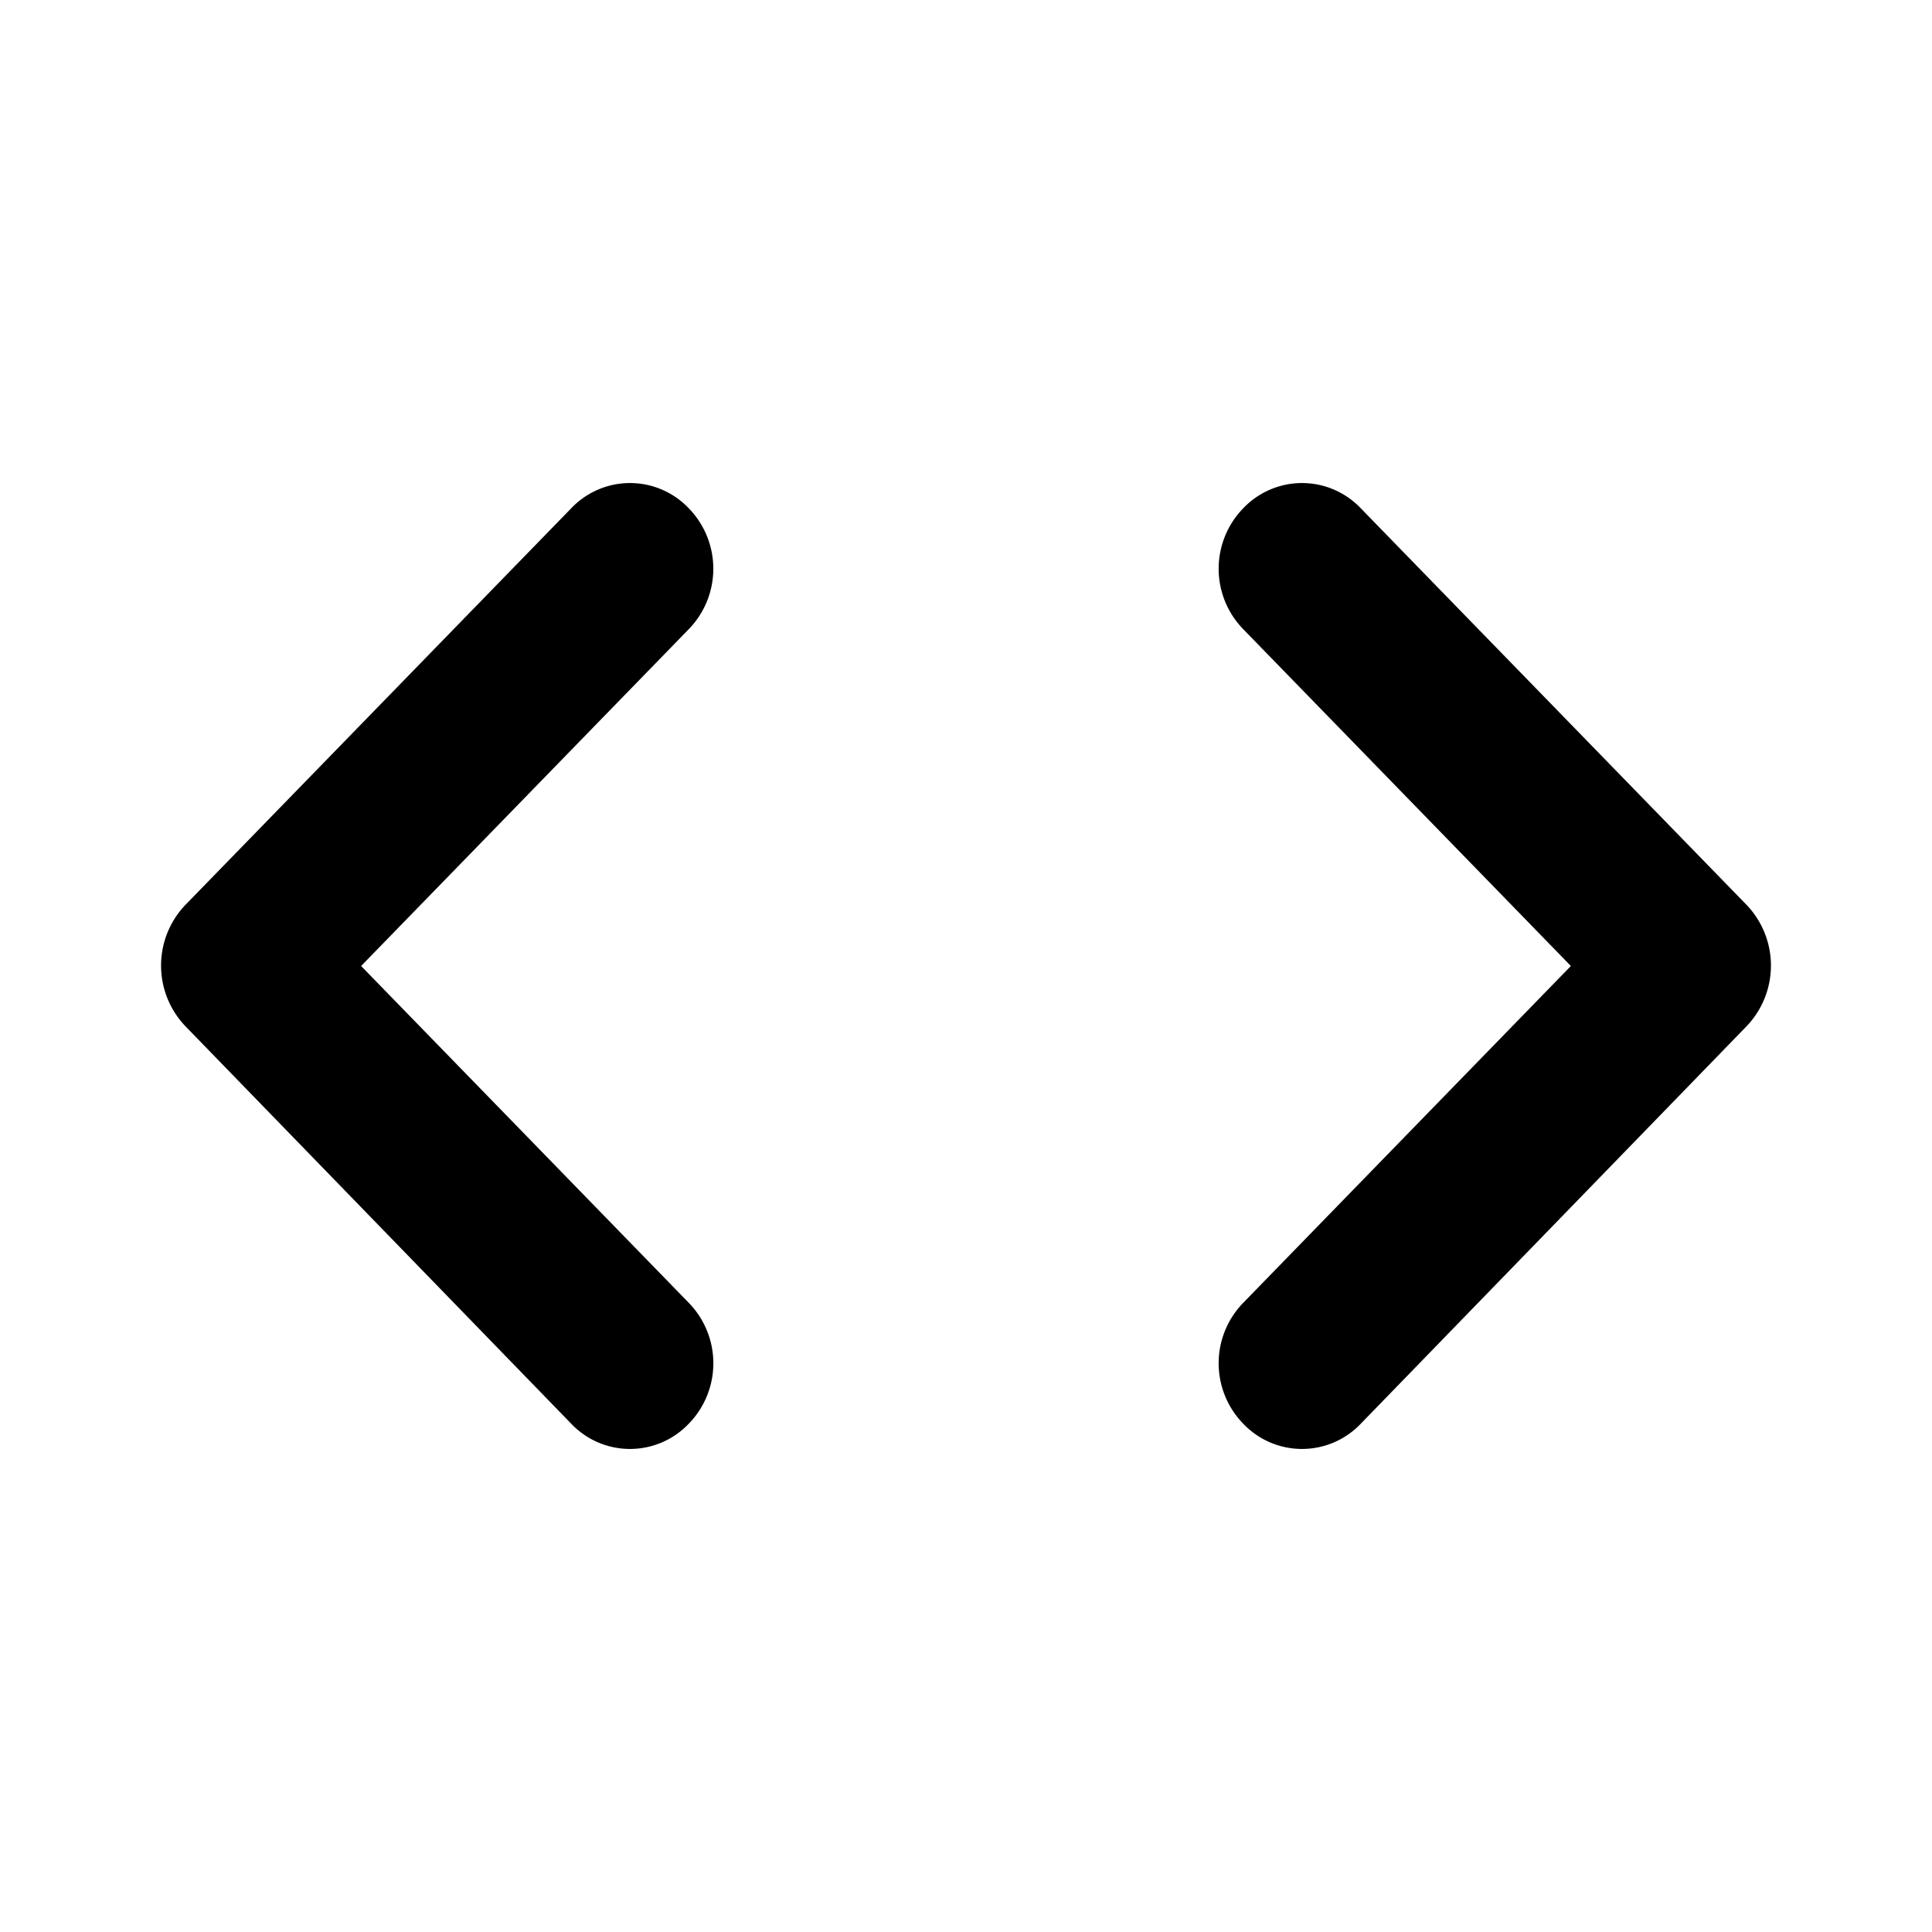 <svg width="24" height="24" xmlns="http://www.w3.org/2000/svg"><path d="M8.556 16.184 4.486 12l4.07-4.184a1.077 1.077 0 0 0 0-1.502 1.007 1.007 0 0 0-1.46 0l-4.79 4.924a1.09 1.09 0 0 0 0 1.513l4.79 4.935a1.007 1.007 0 0 0 1.46 0 1.076 1.076 0 0 0 0-1.502Zm6.888 0L19.514 12l-4.07-4.184a1.076 1.076 0 0 1 0-1.502 1.007 1.007 0 0 1 1.46 0l4.79 4.924a1.09 1.09 0 0 1 0 1.513l-4.79 4.935a1.007 1.007 0 0 1-1.46 0 1.076 1.076 0 0 1 0-1.502Z"/></svg>